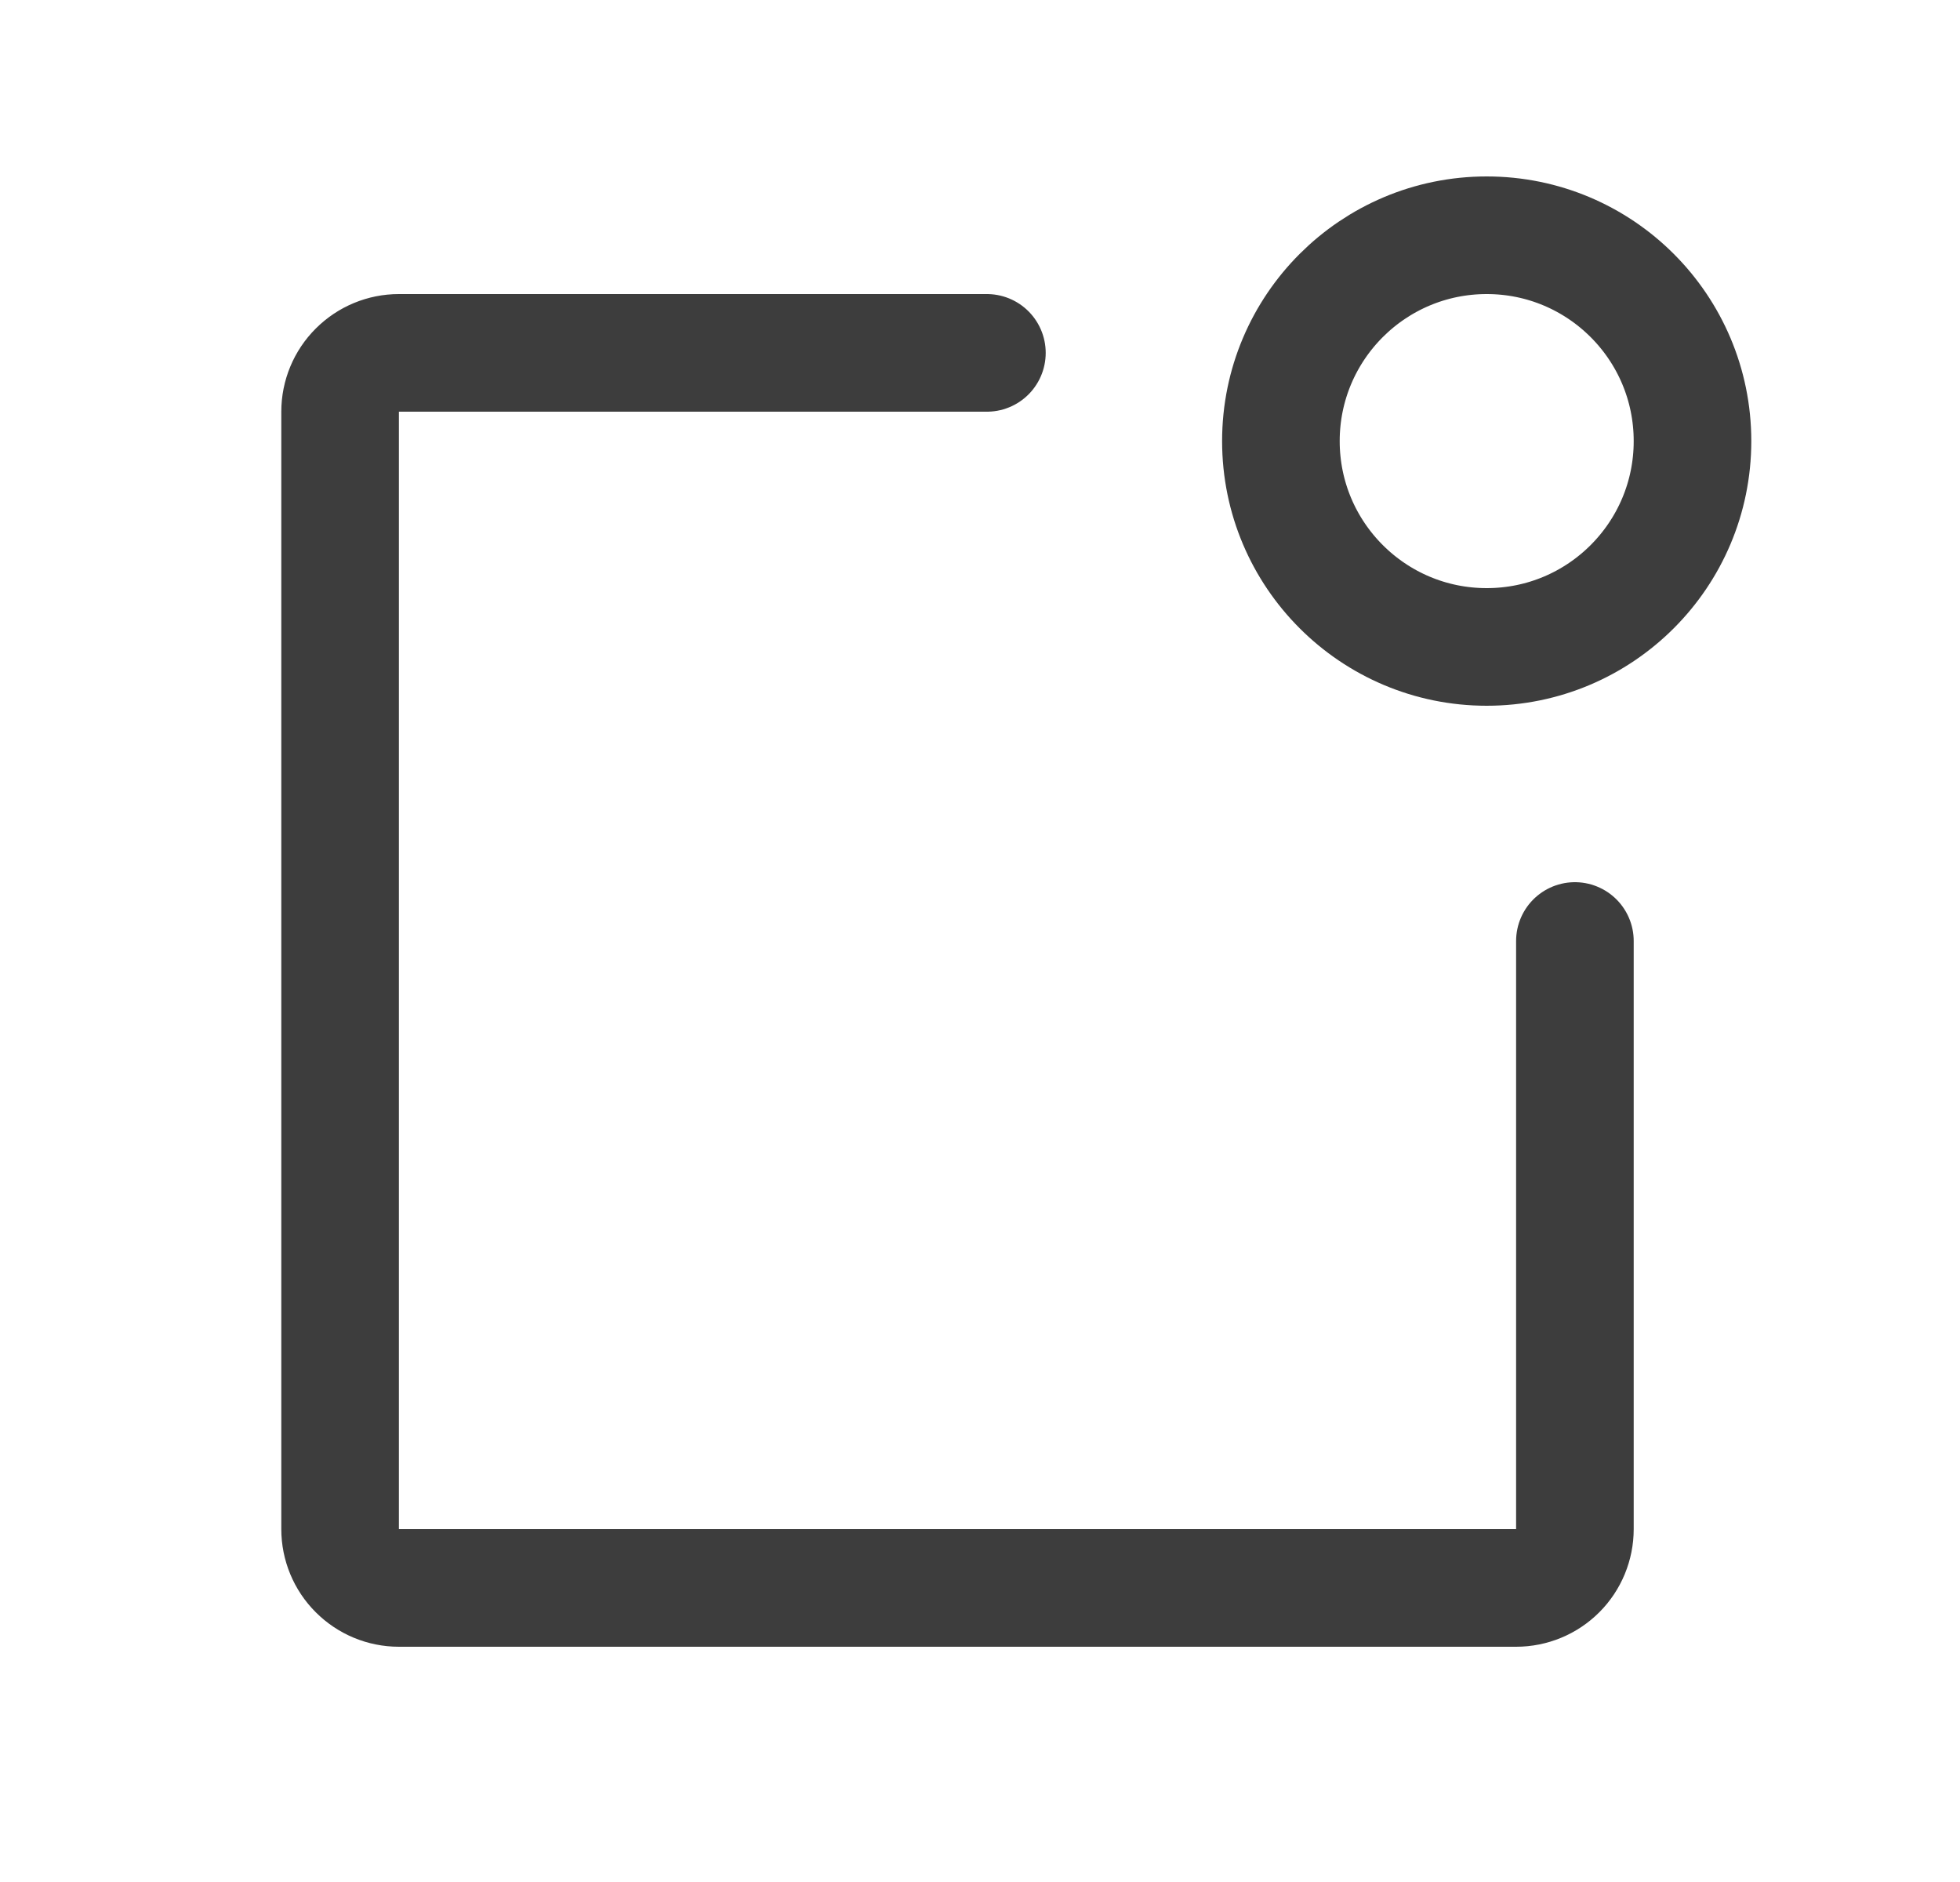 <svg width="25" height="24" viewBox="0 0 25 24" fill="none" xmlns="http://www.w3.org/2000/svg">
<path d="M20.088 12V19.5C20.088 19.699 20.009 19.89 19.869 20.03C19.728 20.171 19.537 20.25 19.338 20.25H5.088C4.889 20.25 4.699 20.171 4.558 20.03C4.417 19.89 4.338 19.699 4.338 19.5V5.25C4.338 5.051 4.417 4.86 4.558 4.72C4.699 4.579 4.889 4.5 5.088 4.5H12.588M21.588 5.625C21.588 7.075 20.413 8.25 18.963 8.25C17.514 8.25 16.338 7.075 16.338 5.625C16.338 4.175 17.514 3 18.963 3C20.413 3 21.588 4.175 21.588 5.625Z" stroke="#3D3D3D" stroke-width="1.5" stroke-linecap="round" stroke-linejoin="round"/>
</svg>

